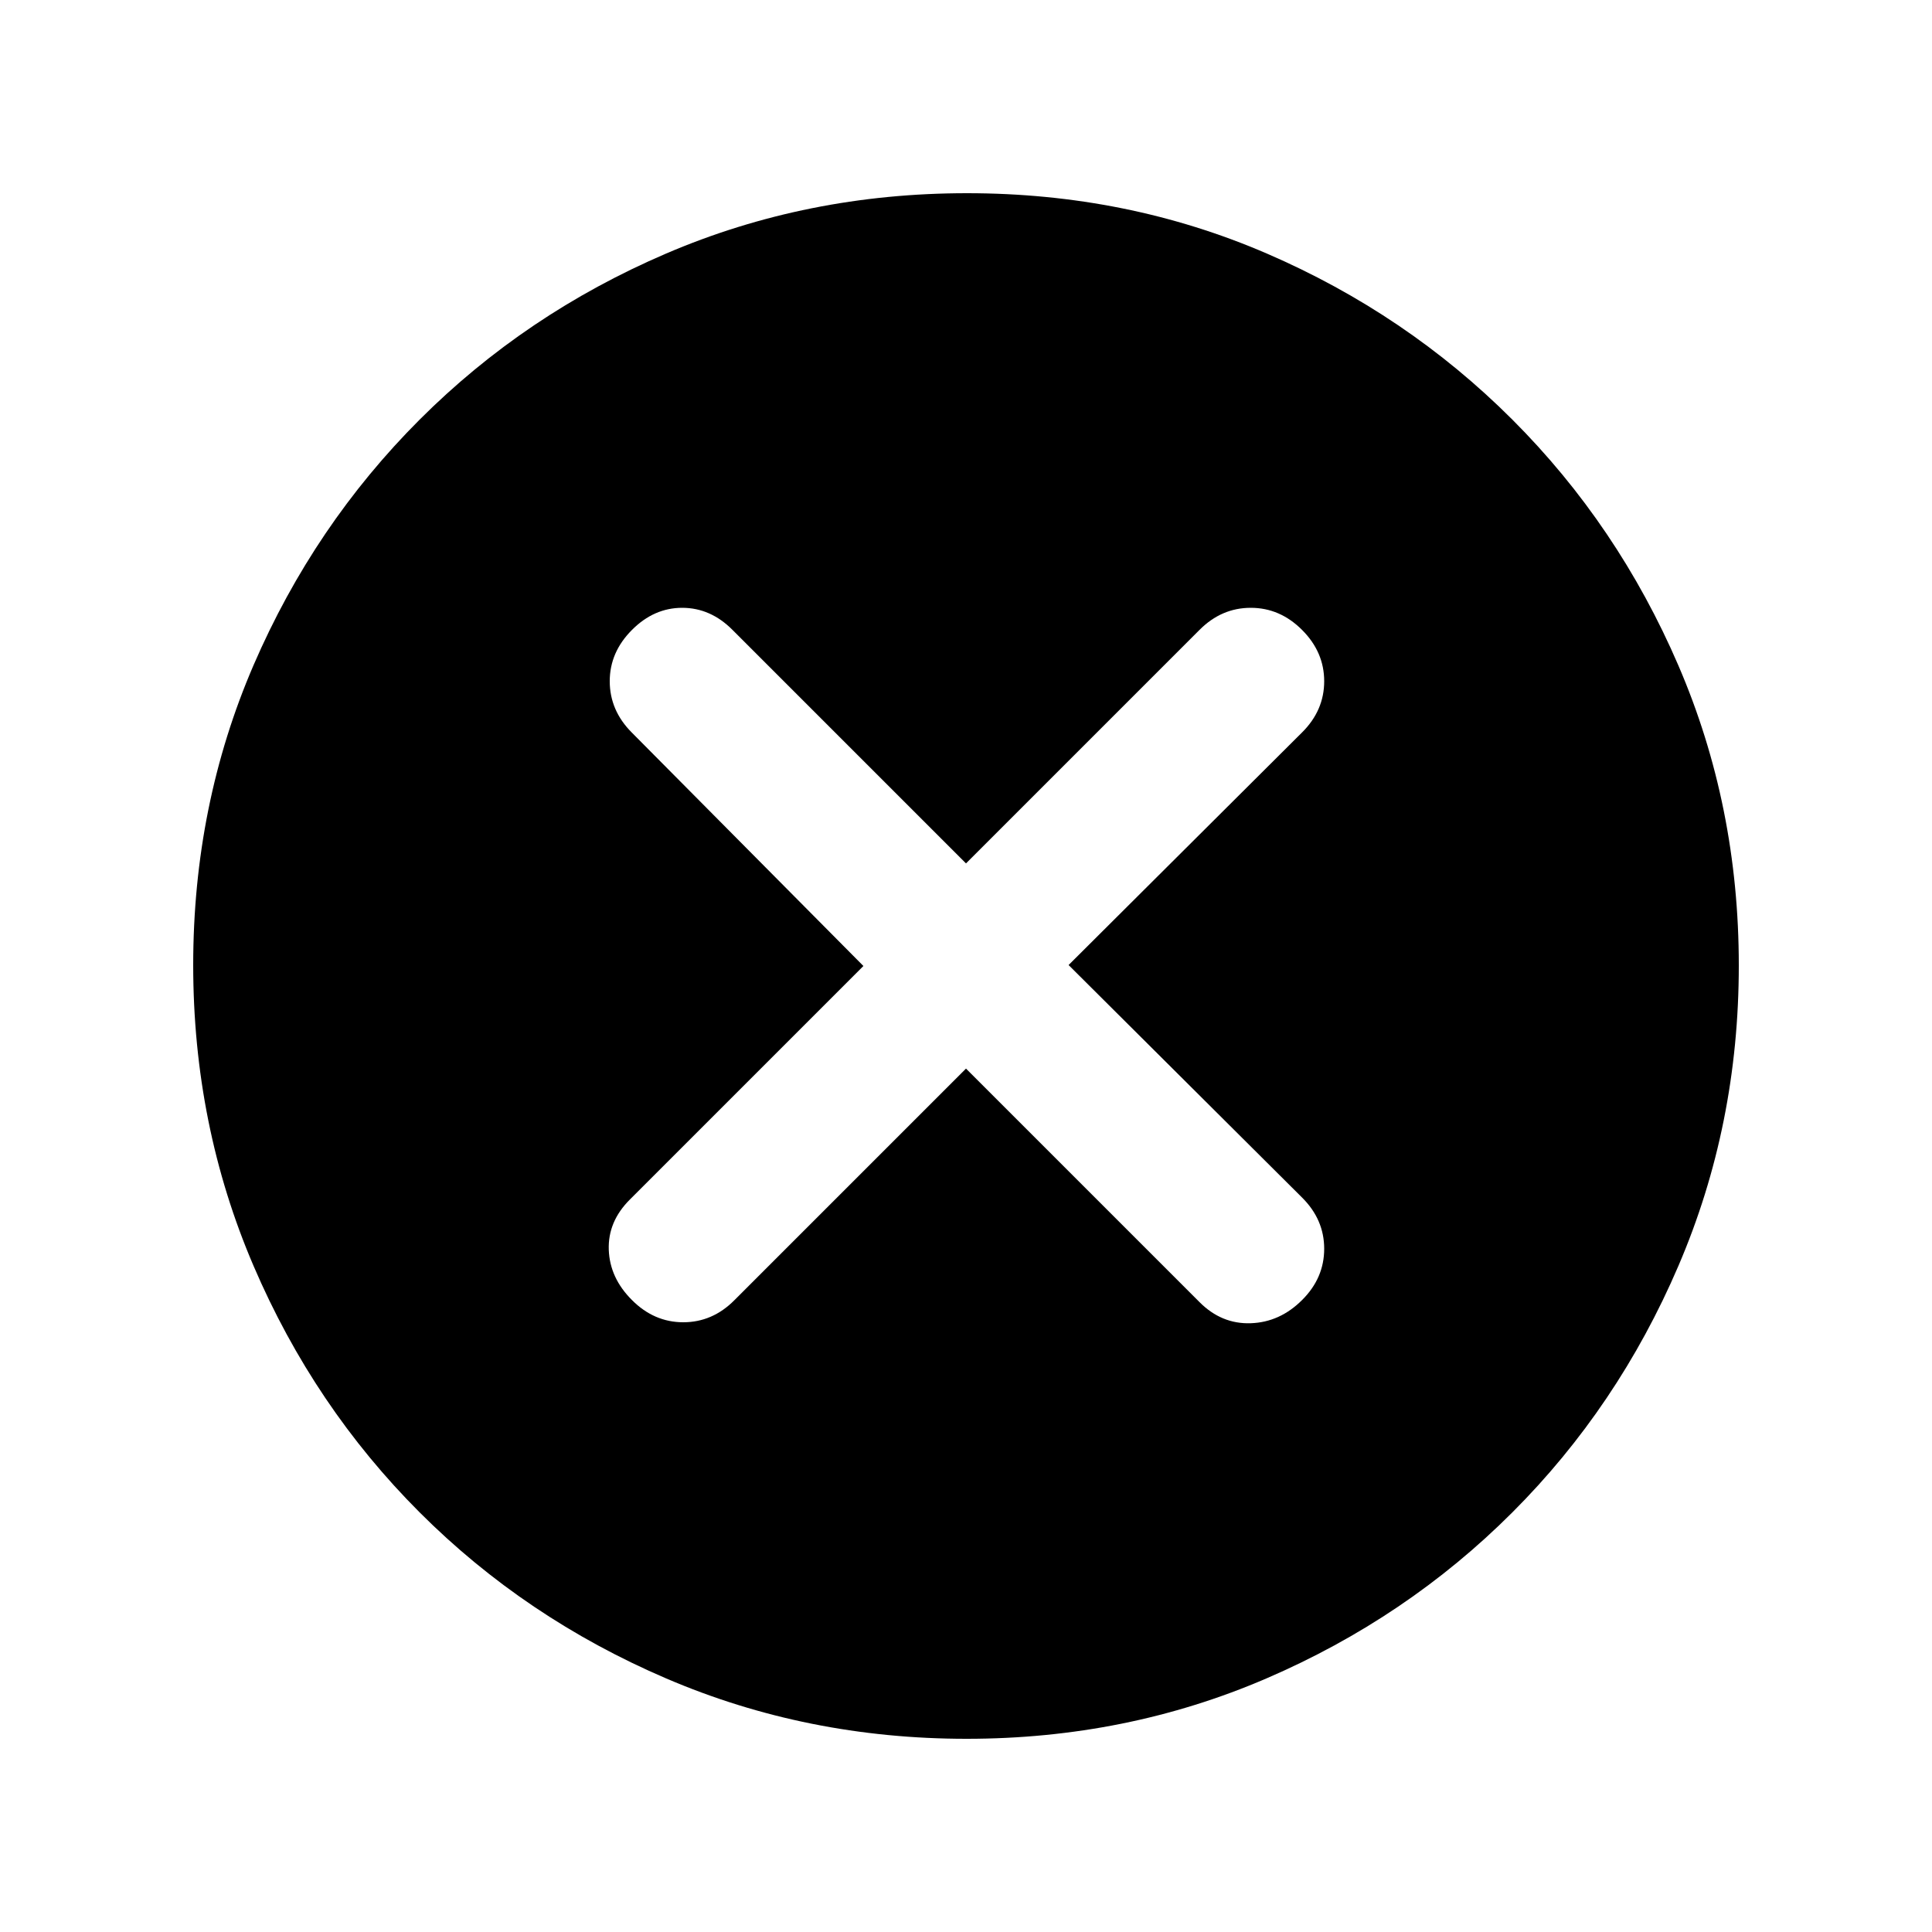 <svg width="20" height="20" viewBox="0 0 20 20" fill="none" xmlns="http://www.w3.org/2000/svg">
    <mask id="mask0_350_5176" style="mask-type:alpha" maskUnits="userSpaceOnUse" x="0" y="0" width="20" height="20">
        <rect width="20" height="20" fill="currentColor" />
    </mask>
    <g mask="url(#mask0_350_5176)">
        <path
            d="M10 11.062L12.417 13.479C12.569 13.632 12.746 13.705 12.948 13.698C13.149 13.691 13.326 13.611 13.479 13.458C13.632 13.306 13.708 13.129 13.708 12.927C13.708 12.726 13.632 12.549 13.479 12.397L11.062 9.99L13.479 7.582C13.632 7.43 13.708 7.253 13.708 7.052C13.708 6.851 13.632 6.674 13.479 6.521C13.326 6.368 13.149 6.292 12.948 6.292C12.746 6.292 12.569 6.368 12.417 6.521L10 8.938L7.583 6.521C7.431 6.368 7.257 6.292 7.062 6.292C6.868 6.292 6.694 6.368 6.542 6.521C6.389 6.674 6.312 6.851 6.312 7.052C6.312 7.253 6.388 7.431 6.54 7.583L8.938 10L6.521 12.417C6.368 12.569 6.295 12.743 6.302 12.938C6.309 13.132 6.389 13.306 6.542 13.458C6.694 13.611 6.872 13.688 7.073 13.688C7.274 13.688 7.451 13.612 7.602 13.46L10 11.062ZM10.006 18C8.905 18 7.868 17.792 6.896 17.375C5.924 16.958 5.073 16.385 4.344 15.656C3.615 14.927 3.042 14.077 2.625 13.105C2.208 12.133 2 11.095 2 9.99C2 8.886 2.208 7.851 2.625 6.885C3.042 5.92 3.615 5.073 4.344 4.344C5.073 3.615 5.923 3.042 6.895 2.625C7.867 2.208 8.905 2 10.01 2C11.114 2 12.149 2.208 13.115 2.625C14.08 3.042 14.927 3.615 15.656 4.344C16.385 5.073 16.958 5.922 17.375 6.89C17.792 7.858 18 8.893 18 9.994C18 11.095 17.792 12.132 17.375 13.104C16.958 14.076 16.385 14.927 15.656 15.656C14.927 16.385 14.078 16.958 13.11 17.375C12.142 17.792 11.107 18 10.006 18Z"
            fill="currentColor" />
    </g>
</svg>
